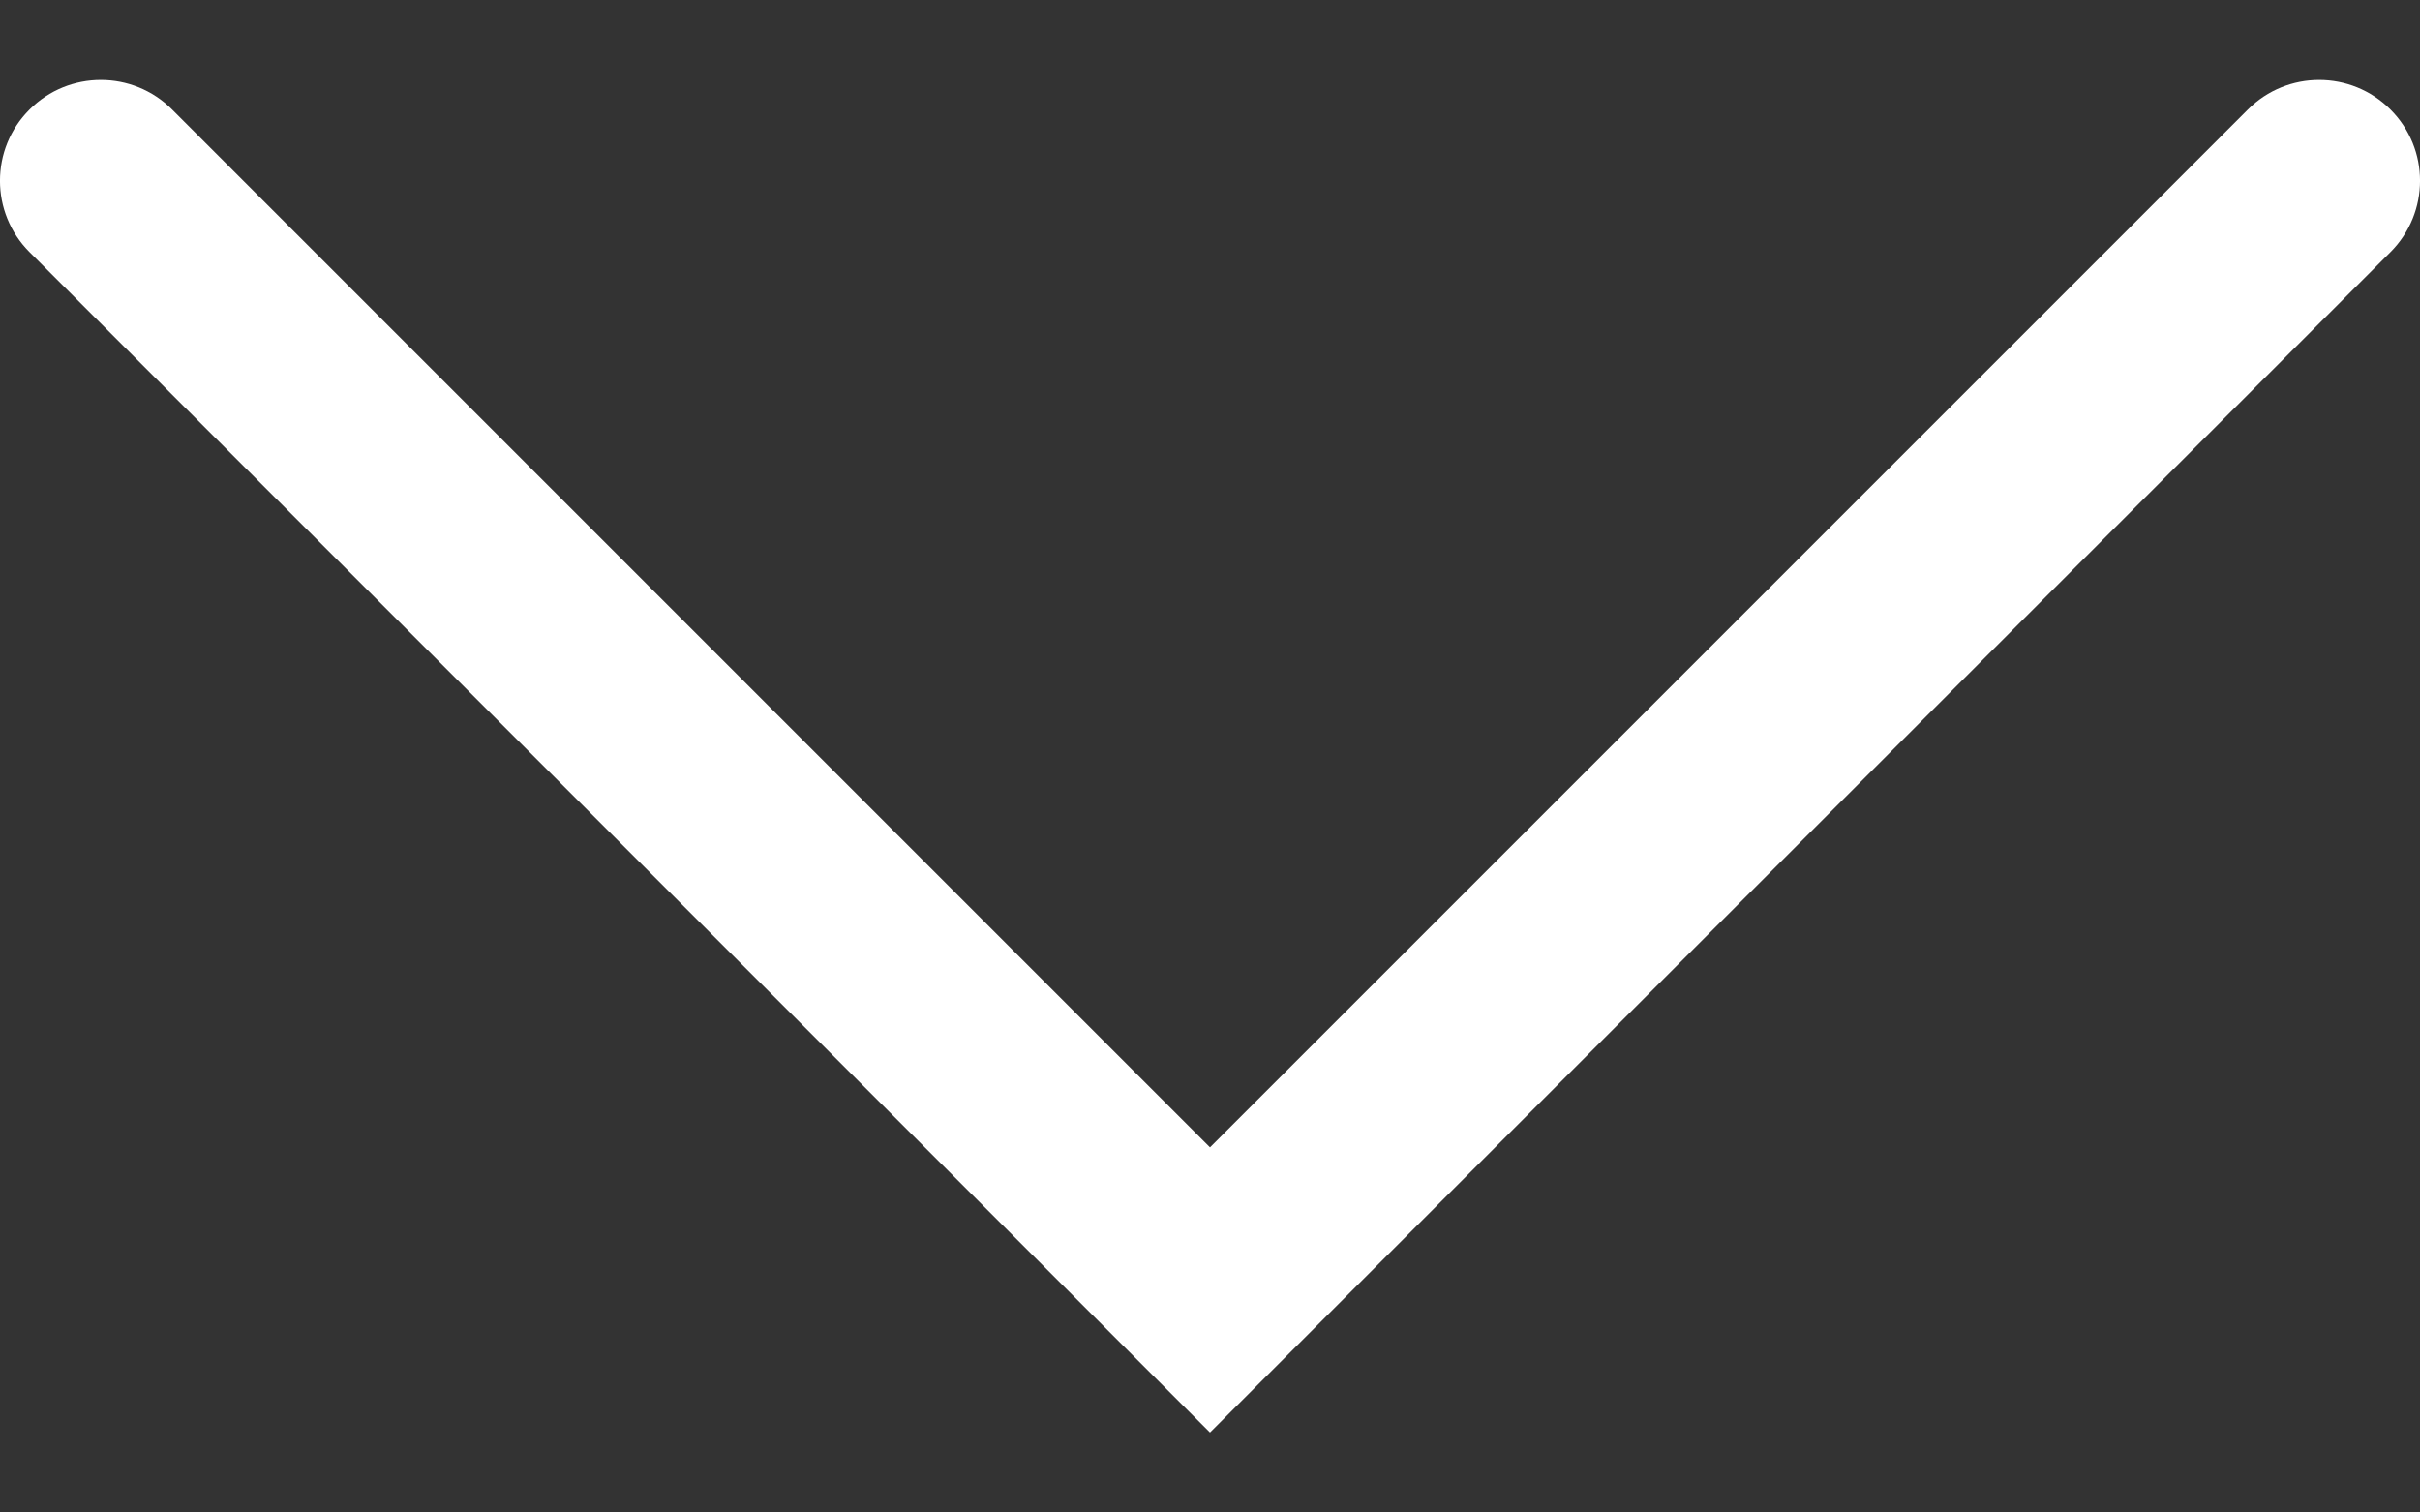 <svg width="24" height="15" viewBox="0 0 24 15" fill="none" xmlns="http://www.w3.org/2000/svg">
<rect x="0" y="0" width="24" height="15" fill="#333333" stroke="none"/>
<path id="Vector 1 (Stroke)" fill-rule="evenodd" clip-rule="evenodd" d="M0.293 1.086C0.683 0.695 1.317 0.695 1.707 1.086L12 11.379L22.293 1.086C22.683 0.695 23.317 0.695 23.707 1.086C24.098 1.476 24.098 2.109 23.707 2.5L12 14.207L0.293 2.5C-0.098 2.109 -0.098 1.476 0.293 1.086Z" fill="white"/>
</svg>
